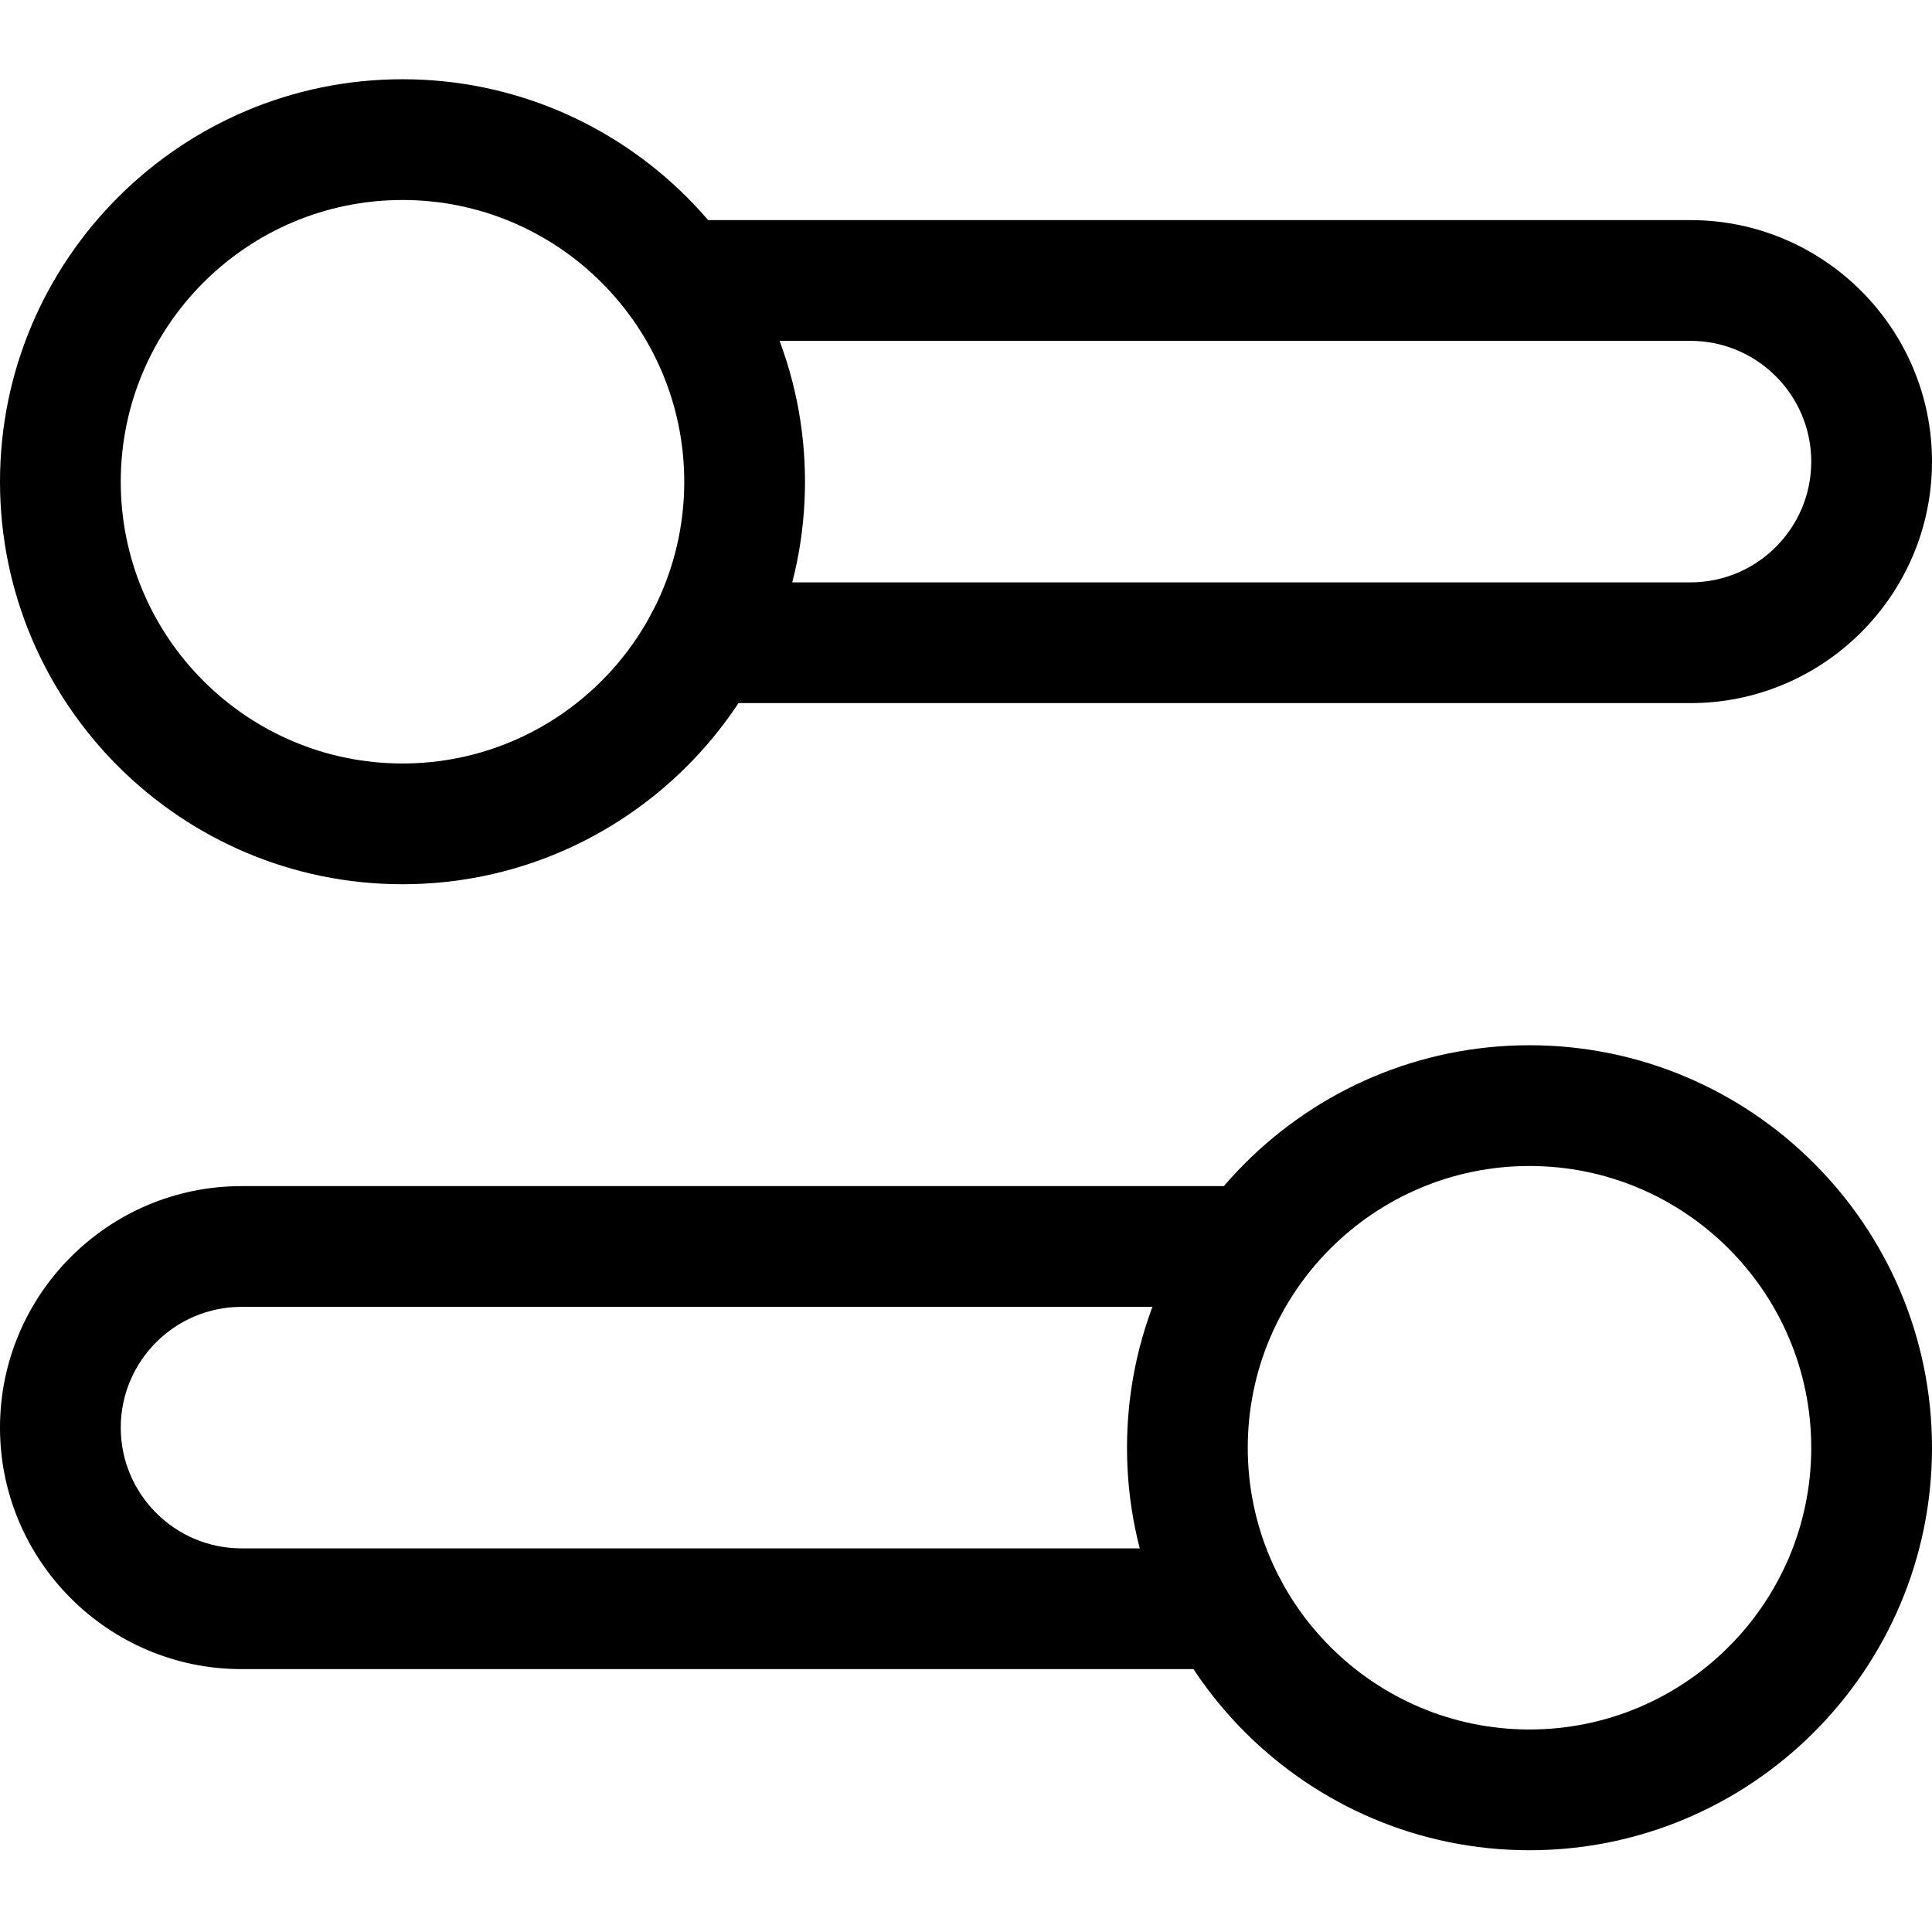 <svg height="512pt" viewBox="0 -21 512 512" width="512pt" xmlns="http://www.w3.org/2000/svg"><path d="m106.668 213.332c-58.816 0-106.668-47.848-106.668-106.664 0-58.816 47.852-106.668 106.668-106.668 58.816 0 106.664 47.852 106.664 106.668 0 58.816-47.848 106.664-106.664 106.664zm0-181.332c-41.176 0-74.668 33.492-74.668 74.668 0 41.172 33.492 74.664 74.668 74.664 41.172 0 74.664-33.492 74.664-74.664 0-41.176-33.492-74.668-74.664-74.668zm0 0"/><path d="m448 165.332h-261.332c-8.832 0-16-7.168-16-16s7.168-16 16-16h261.332c17.645 0 32-14.355 32-32 0-17.641-14.355-32-32-32h-267.945c-8.832 0-16-7.168-16-16s7.168-16 16-16h267.945c35.285 0 64 28.715 64 64 0 35.285-28.715 64-64 64zm0 0"/><path d="m405.332 469.332c-58.816 0-106.664-47.848-106.664-106.664 0-58.816 47.848-106.668 106.664-106.668 58.816 0 106.668 47.852 106.668 106.668 0 58.816-47.852 106.664-106.668 106.664zm0-181.332c-41.172 0-74.664 33.492-74.664 74.668 0 41.172 33.492 74.664 74.664 74.664 41.176 0 74.668-33.492 74.668-74.664 0-41.176-33.492-74.668-74.668-74.668zm0 0"/><path d="m325.332 421.332h-261.332c-35.285 0-64-28.715-64-64 0-35.285 28.715-64 64-64h267.945c8.832 0 16 7.168 16 16s-7.168 16-16 16h-267.945c-17.645 0-32 14.359-32 32 0 17.645 14.355 32 32 32h261.332c8.832 0 16 7.168 16 16s-7.168 16-16 16zm0 0"/></svg>